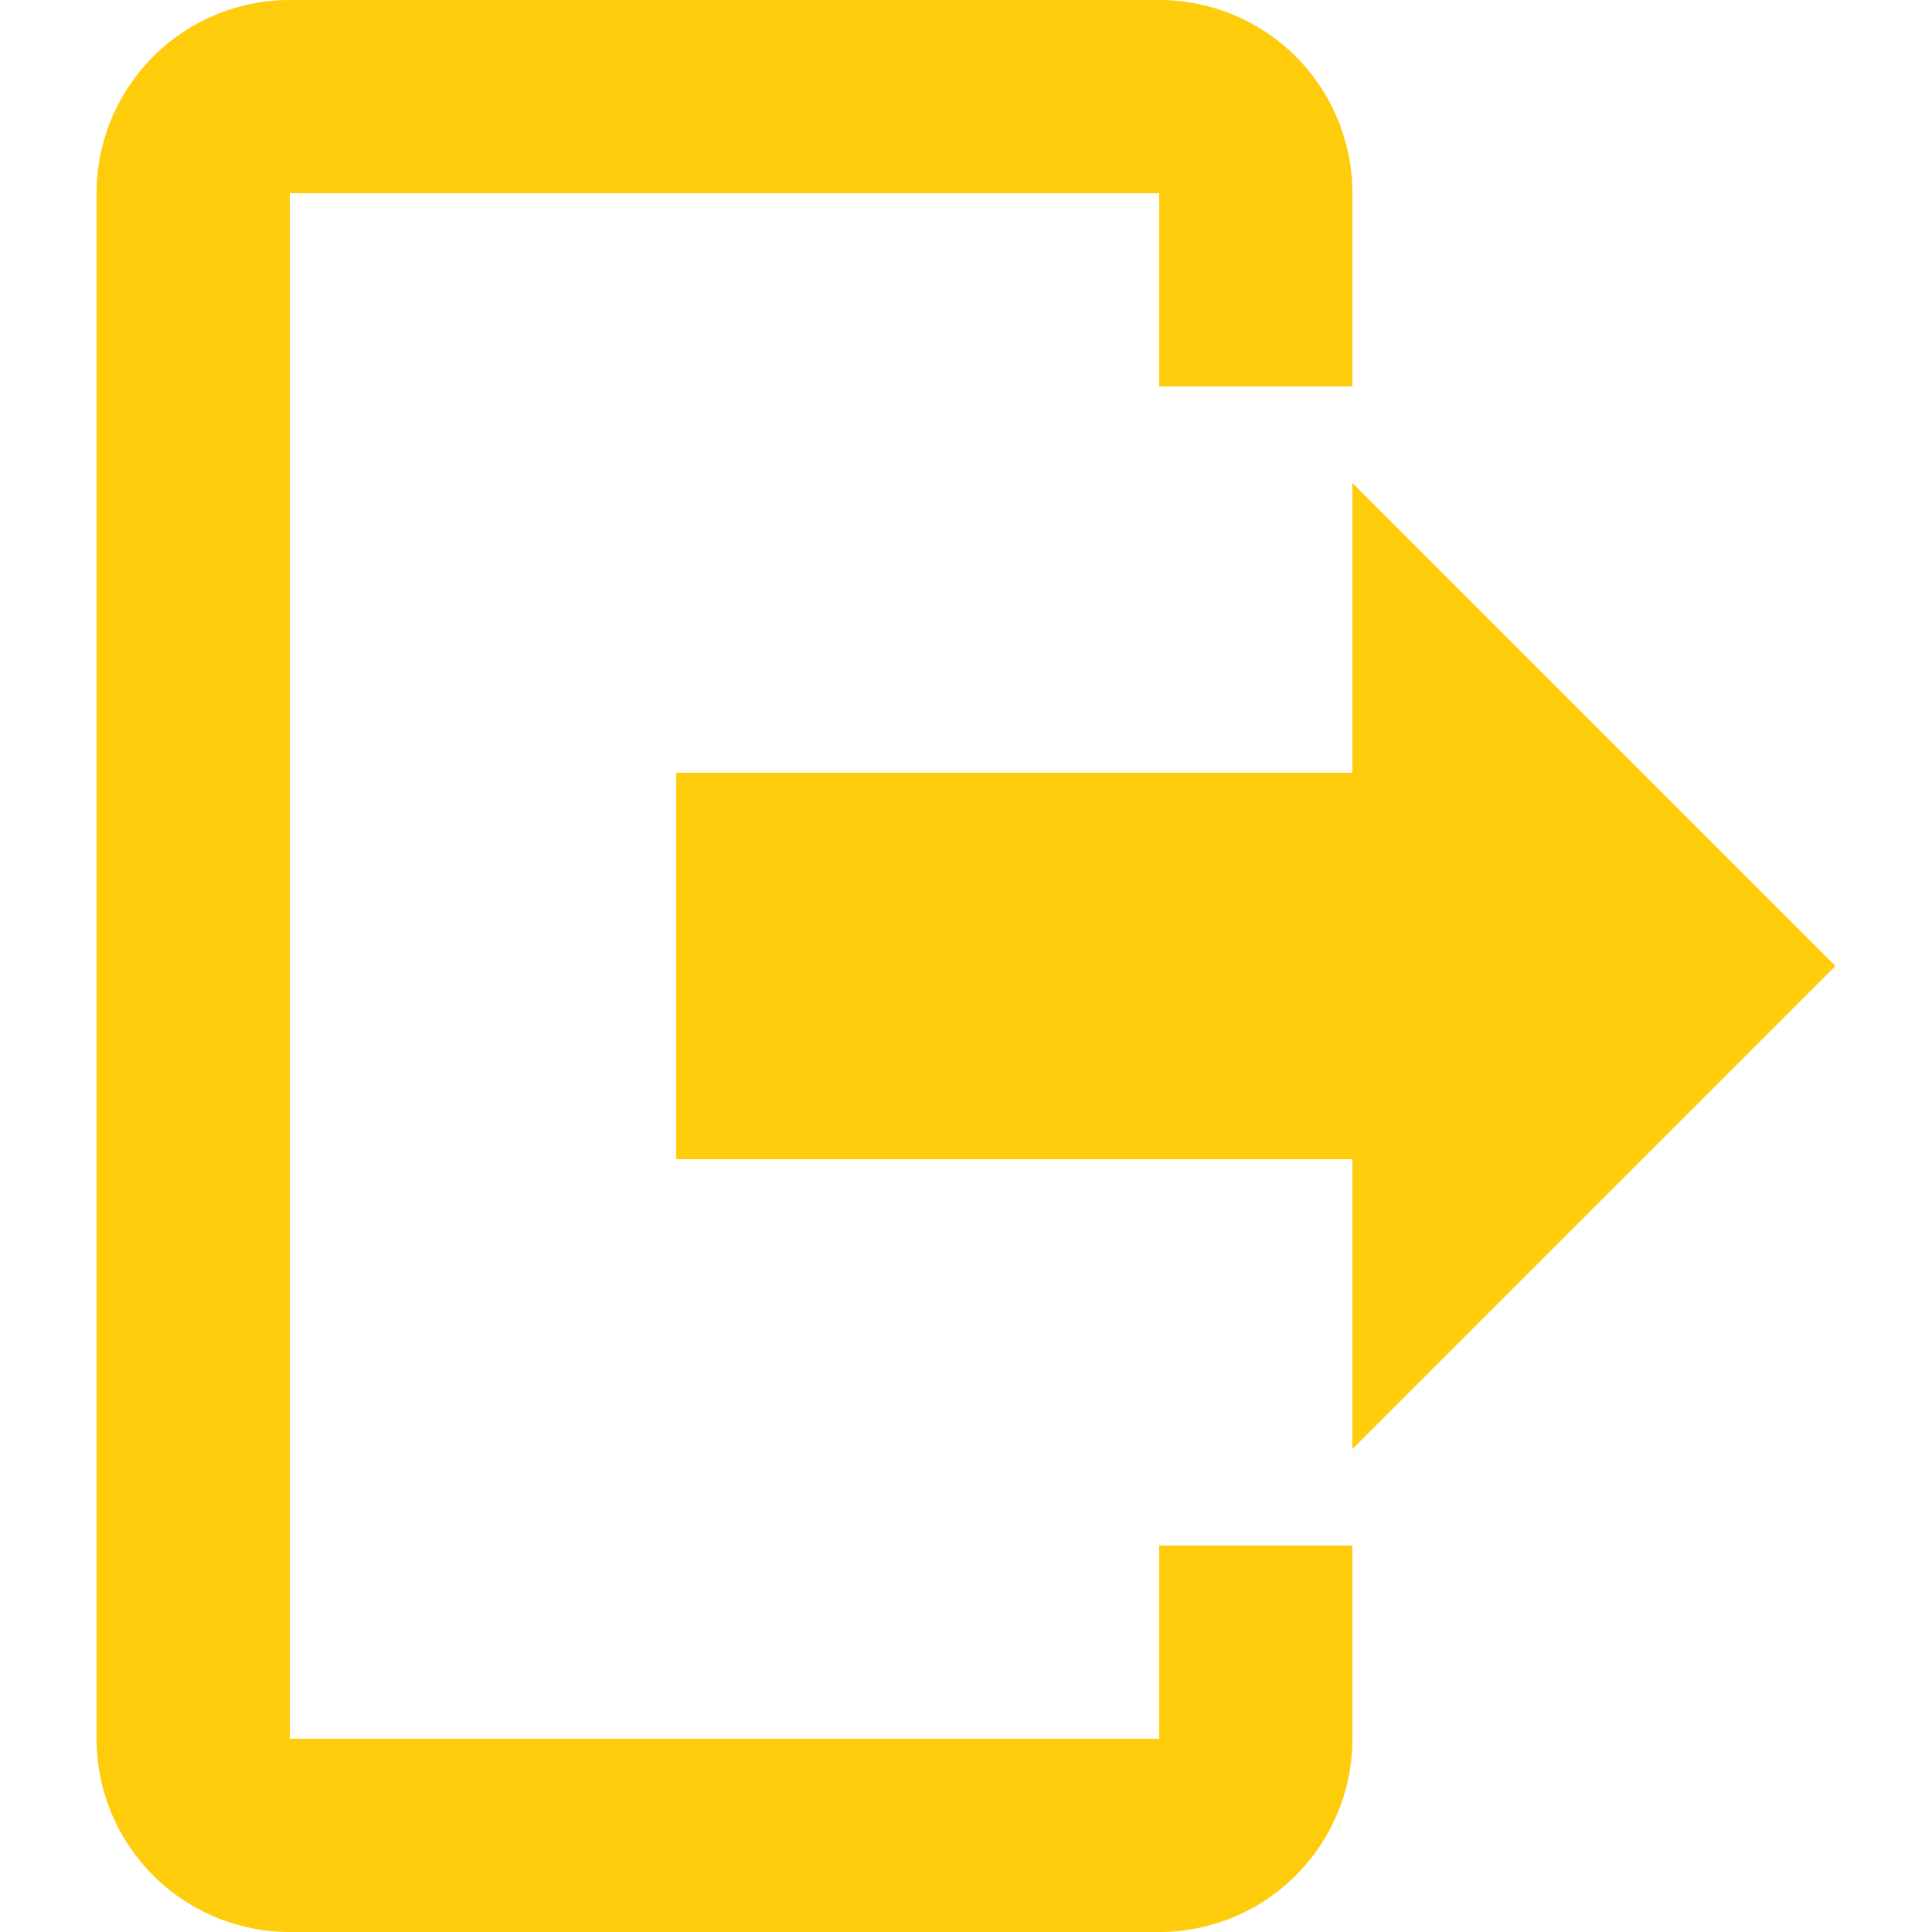 <svg xmlns="http://www.w3.org/2000/svg" xmlns:xlink="http://www.w3.org/1999/xlink" width="20" height="20" viewBox="0 0 20 20"><defs><style>.a,.c{fill:#fecc0a;}.a{stroke:#707070;}.b{clip-path:url(#a);}</style><clipPath id="a"><rect class="a" width="20" height="20" transform="translate(1637 271)"/></clipPath></defs><g class="b" transform="translate(-1637 -271)"><g transform="translate(1635 269)"><path class="c" d="M16,17V14H9V10h7V7l5,5-5,5M14,2a2,2,0,0,1,2,2V6H14V4H5V20h9V18h2v2a2,2,0,0,1-2,2H5a2,2,0,0,1-2-2V4A2,2,0,0,1,5,2Z"/></g></g></svg>
